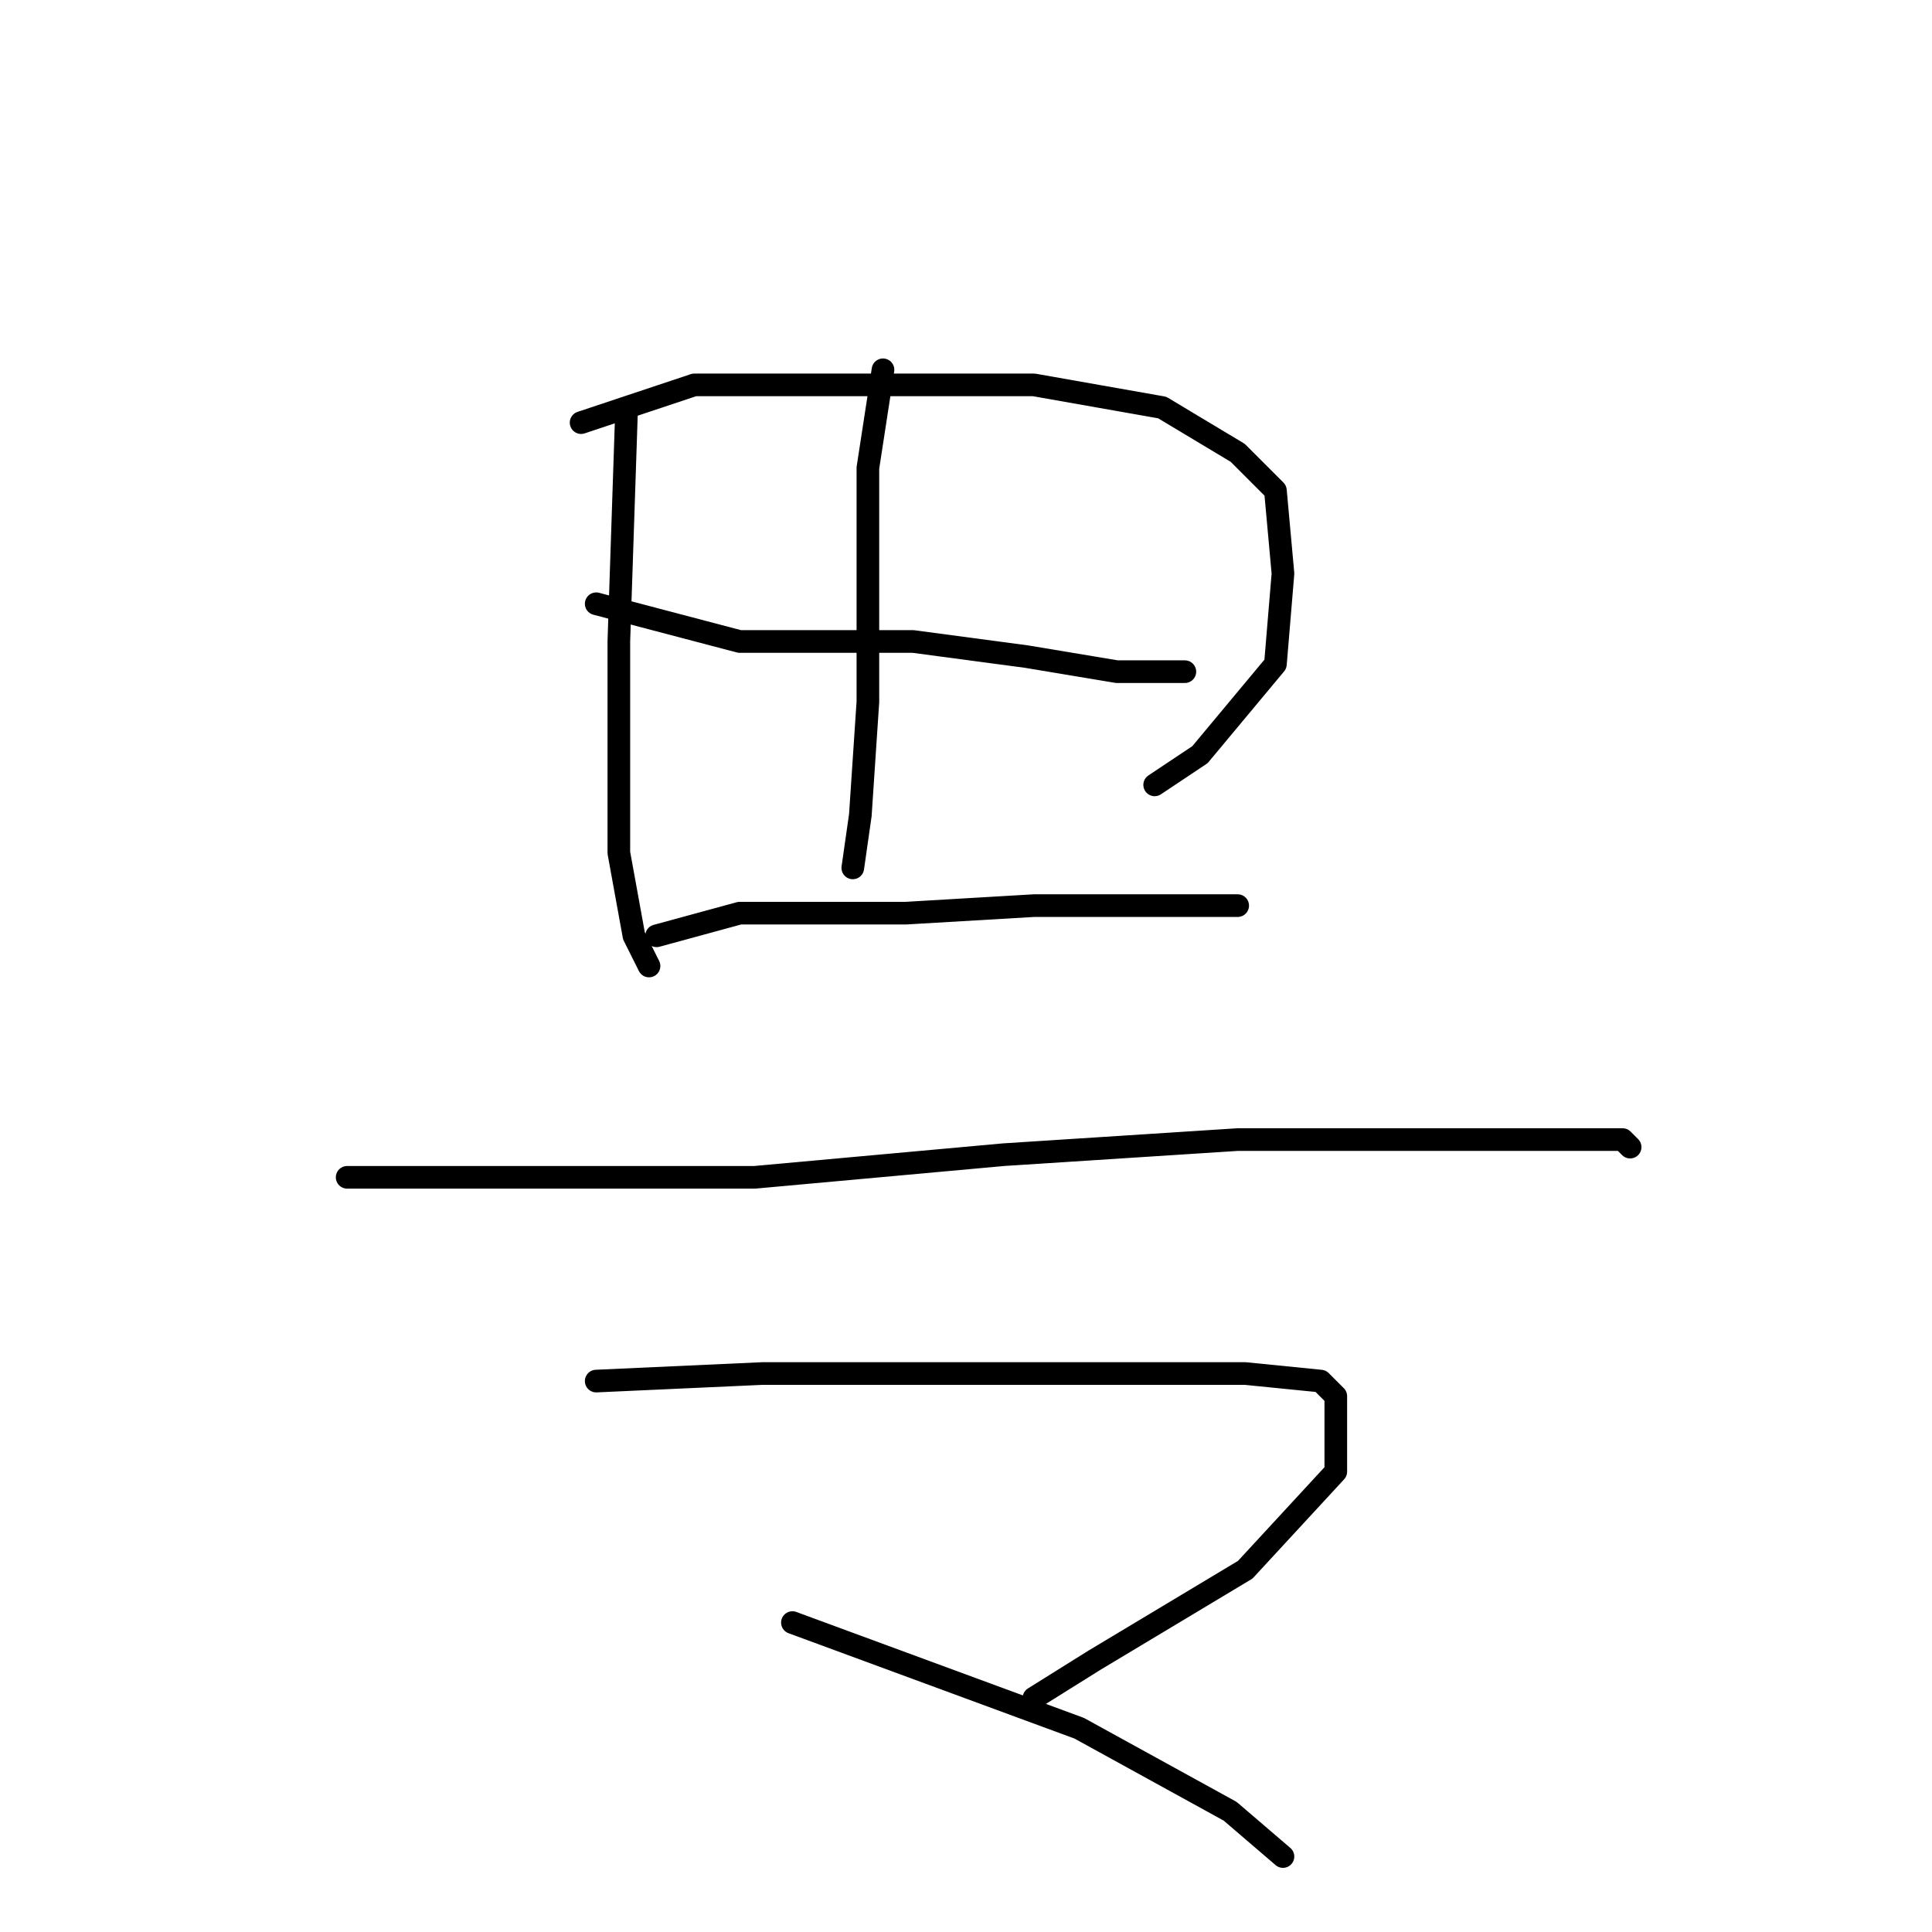 <?xml version="1.0" standalone="no"?>
    <svg width="256" height="256" xmlns="http://www.w3.org/2000/svg" version="1.1">
    <polyline stroke="black" stroke-width="3" stroke-linecap="round" fill="transparent" stroke-linejoin="round" points="83 55 82 85 82 95 82 113 84 124 86 128 86 128 " />
        <polyline stroke="black" stroke-width="3" stroke-linecap="round" fill="transparent" stroke-linejoin="round" points="77 56 92 51 100 51 118 51 137 51 154 54 164 60 169 65 170 76 169 88 159 100 153 104 153 104 " />
        <polyline stroke="black" stroke-width="3" stroke-linecap="round" fill="transparent" stroke-linejoin="round" points="117 49 115 62 115 78 115 93 114 108 113 115 113 115 " />
        <polyline stroke="black" stroke-width="3" stroke-linecap="round" fill="transparent" stroke-linejoin="round" points="79 80 98 85 106 85 121 85 136 87 148 89 157 89 157 89 " />
        <polyline stroke="black" stroke-width="3" stroke-linecap="round" fill="transparent" stroke-linejoin="round" points="87 124 98 121 104 121 120 121 137 120 151 120 162 120 164 120 164 120 " />
        <polyline stroke="black" stroke-width="3" stroke-linecap="round" fill="transparent" stroke-linejoin="round" points="46 156 66 156 75 156 100 156 133 153 164 151 188 151 205 151 215 151 216 152 216 152 " />
        <polyline stroke="black" stroke-width="3" stroke-linecap="round" fill="transparent" stroke-linejoin="round" points="79 183 101 182 124 182 145 182 165 182 175 183 177 185 177 195 165 208 145 220 137 225 137 225 " />
        <polyline stroke="black" stroke-width="3" stroke-linecap="round" fill="transparent" stroke-linejoin="round" points="105 215 143 229 163 240 170 246 170 246 " />
        </svg>